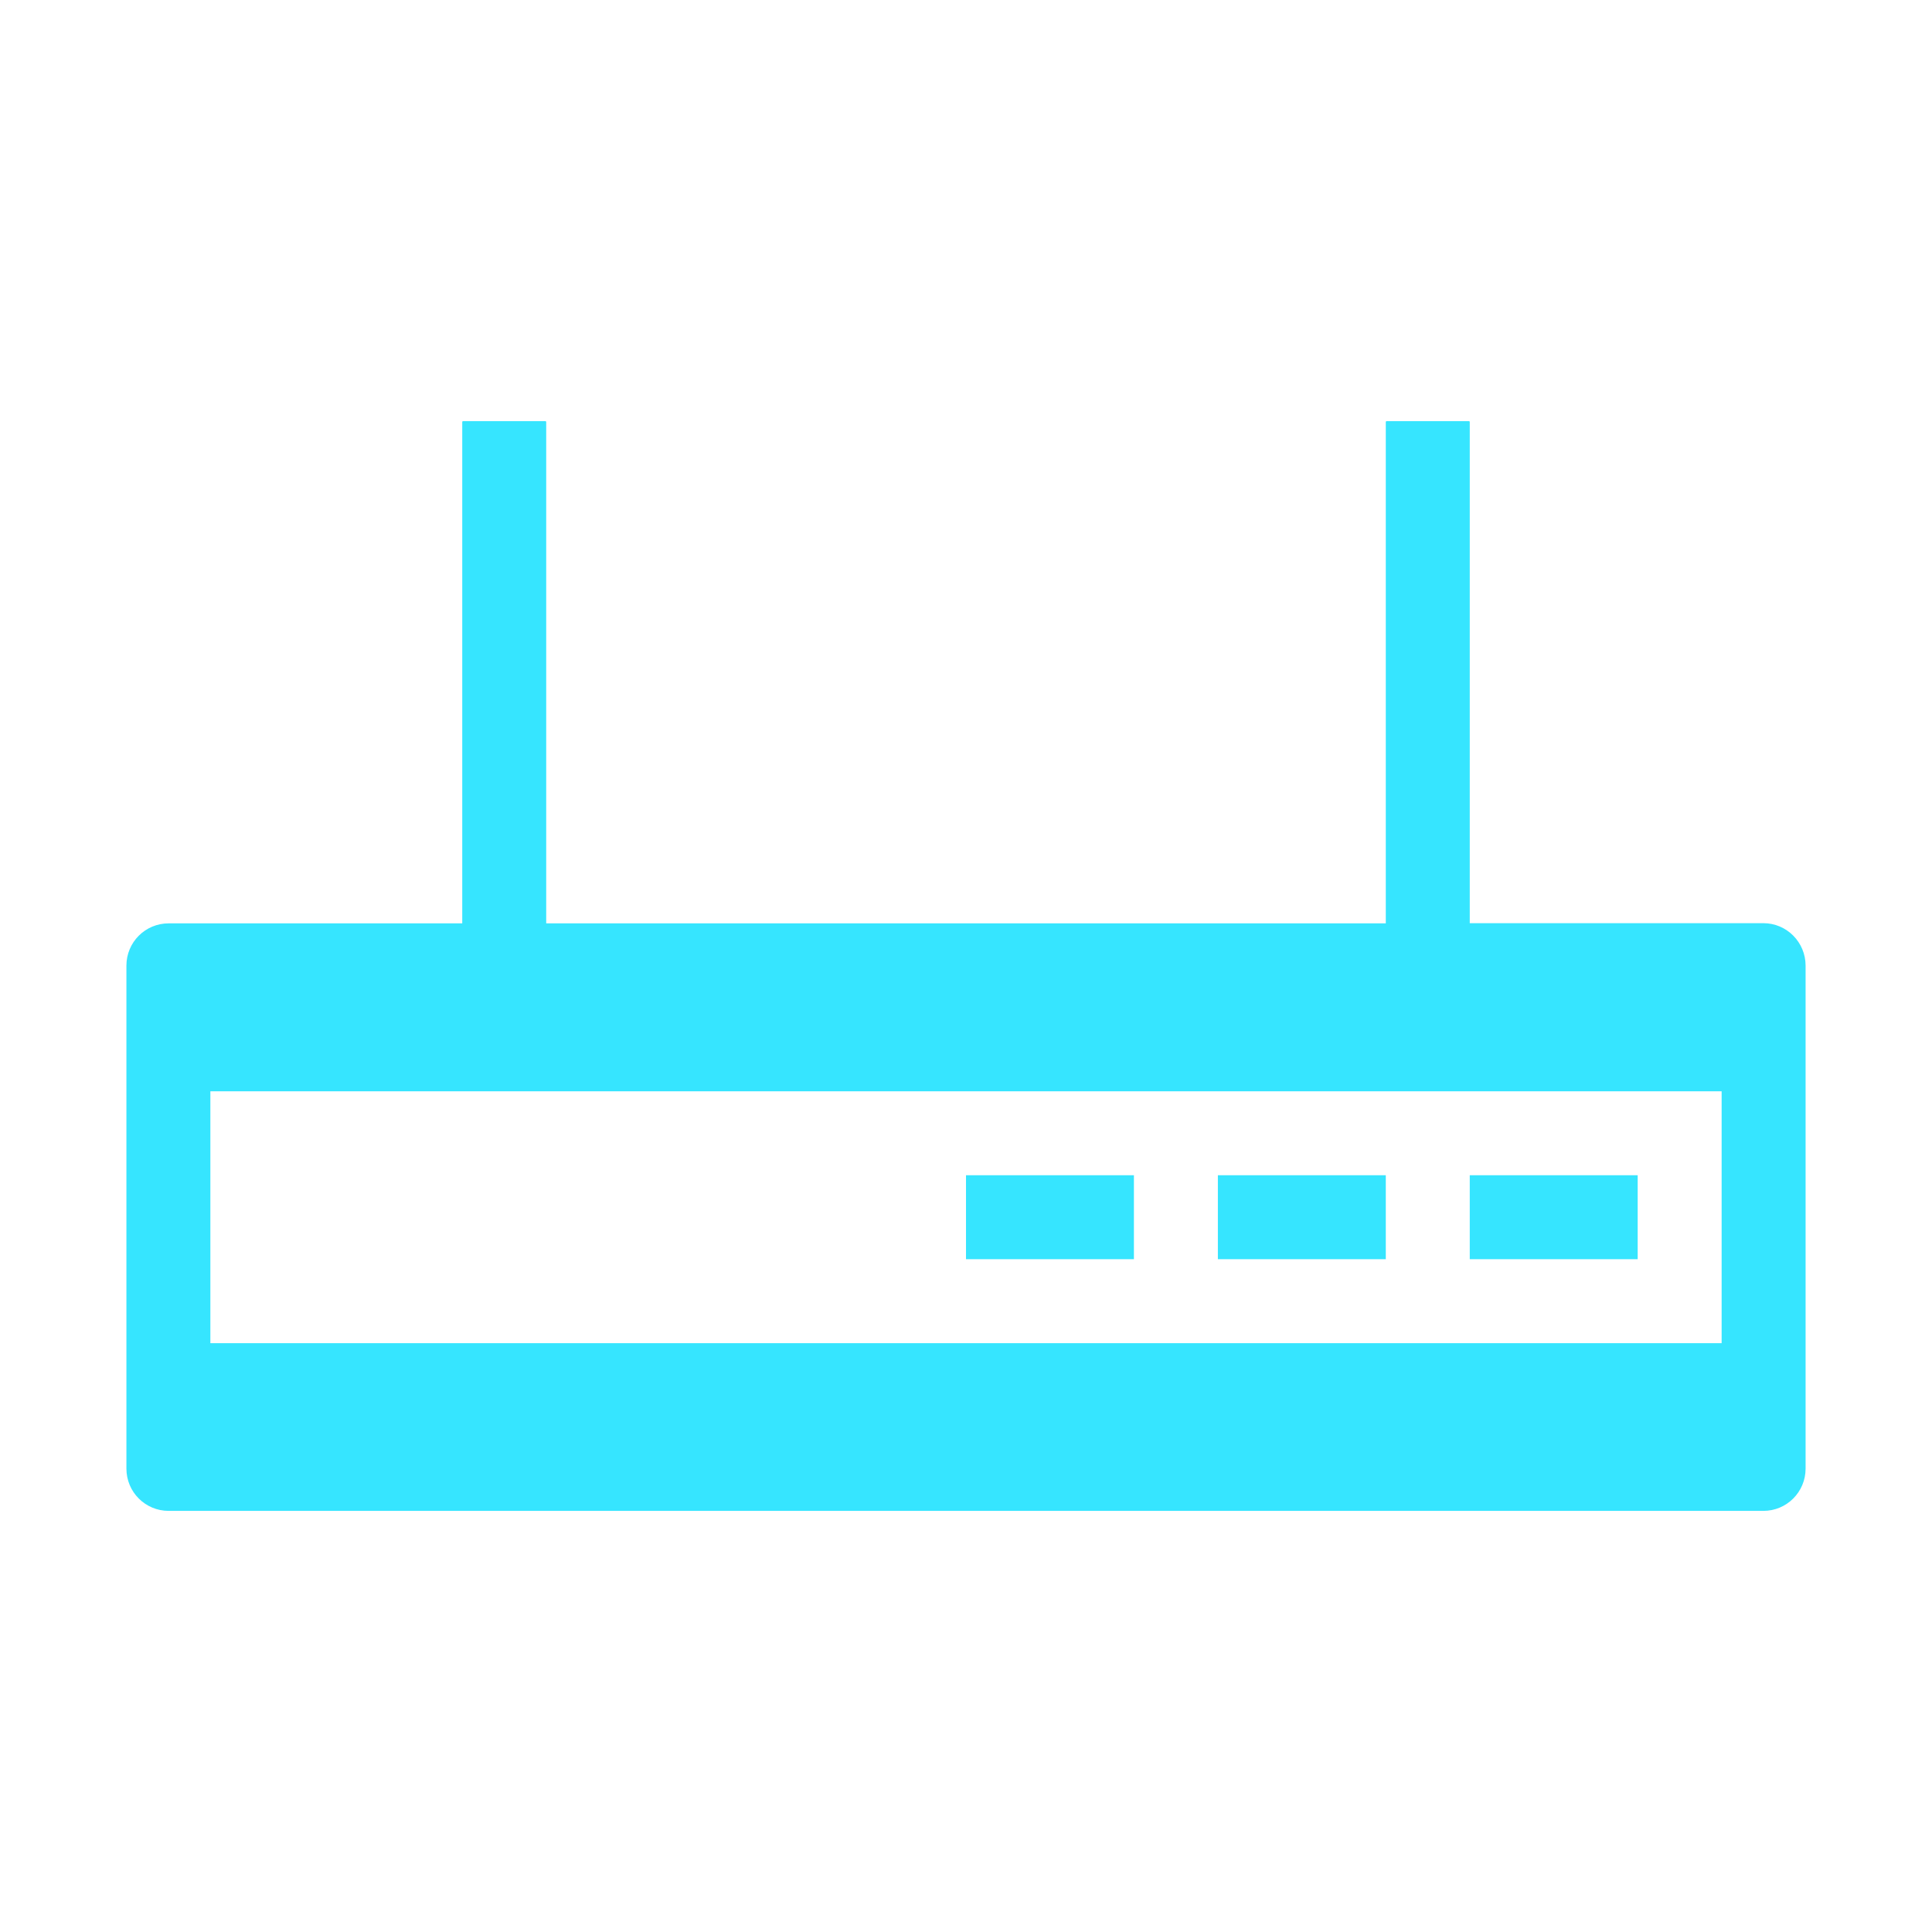 <?xml version="1.0" encoding="utf-8"?>
<!-- Generator: Adobe Illustrator 19.0.0, SVG Export Plug-In . SVG Version: 6.00 Build 0)  -->
<svg version="1.1" id="图层_1" xmlns="http://www.w3.org/2000/svg" xmlns:xlink="http://www.w3.org/1999/xlink" x="0px" y="0px"
	 viewBox="-863 -231 1024 1024" style="enable-background:new -863 -231 1024 1024;" xml:space="preserve">
<path d="M-787.3,529.7v0.1h-8.7C-793,529.9-790.1,529.8-787.3,529.7z"/>
<g>
	<path d="M71.6,258.3H-84V-7.3c0-0.3-0.2-0.5-0.5-0.5H-128c-0.3,0-0.5,0.2-0.5,0.5v265.7h-445V-7.3c0-0.3-0.2-0.5-0.5-0.5h-43.5
		c-0.3,0-0.5,0.2-0.5,0.5v265.7h-155.6c-12.4,0-22.4,10-22.4,22.4v266.6c0,12.4,10,22.4,22.4,22.4H71.6c12.4,0,22.4-10,22.4-22.4
		V280.8C94,268.4,84,258.3,71.6,258.3z M49.5,480.9h-801V347.4h801V480.9z" fill="#36e5ff"/>
	<rect x="-351" y="391.9" width="89" height="44.5" fill="#36e5ff"/>
	<rect x="-217.5" y="391.9" width="89" height="44.5" fill="#36e5ff"/>
	<rect x="-84" y="391.9" width="89" height="44.5" fill="#36e5ff"/>
</g>
</svg>
